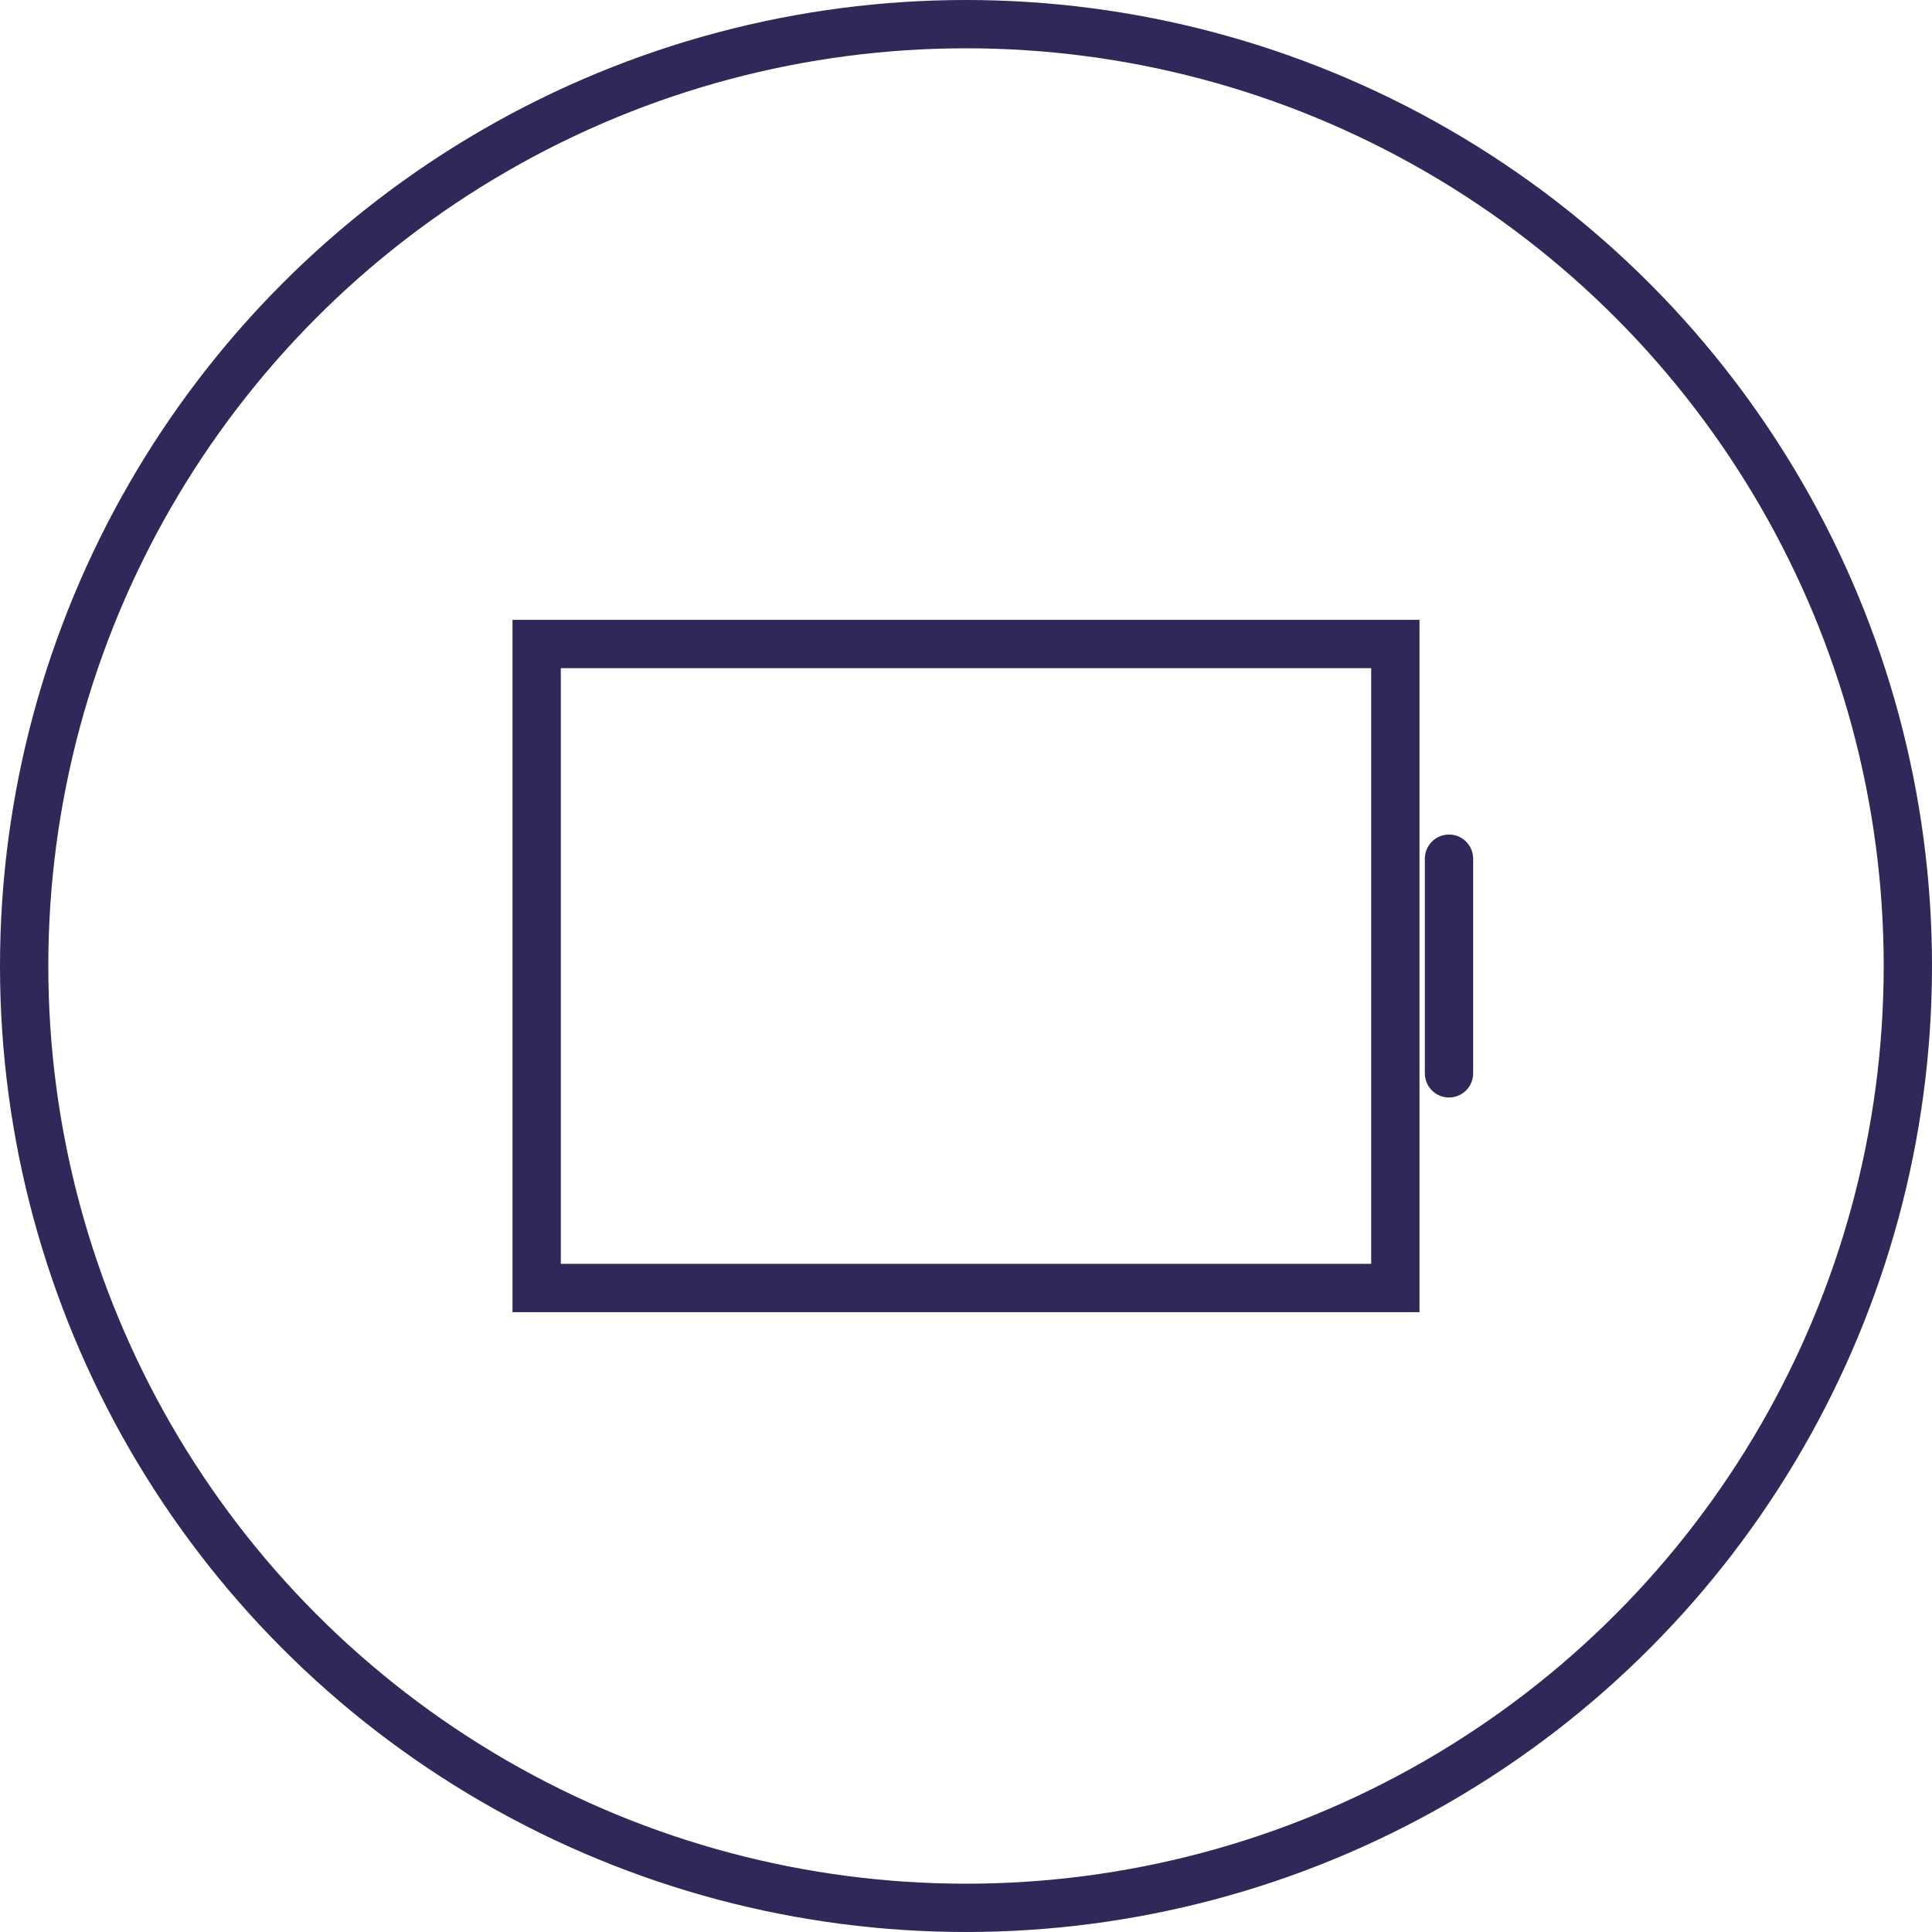 <svg width="120" height="120" viewBox="0 0 120 120" fill="none" xmlns="http://www.w3.org/2000/svg">
<circle cx="60" cy="60" r="58.5" stroke="#2F2859" stroke-width="3"/>
<path d="M90 66.667V53.334" stroke="#2F2859" stroke-width="3" stroke-linecap="round"/>
<path fill-rule="evenodd" clip-rule="evenodd" d="M86.667 40L33.333 40L33.333 80H86.667L86.667 40Z" stroke="#2F2859" stroke-width="3" stroke-linecap="round"/>
<mask id="path-4-inside-1" fill="white">
<rect x="43.333" y="50" width="6.667" height="20" rx="1"/>
</mask>
<rect x="43.333" y="50" width="6.667" height="20" rx="1" stroke="#2F2859" stroke-width="6" mask="url(#path-4-inside-1)"/>
<mask id="path-5-inside-2" fill="white">
<rect x="56.667" y="50" width="6.667" height="20" rx="1"/>
</mask>
<rect x="56.667" y="50" width="6.667" height="20" rx="1" stroke="#2F2859" stroke-width="6" mask="url(#path-5-inside-2)"/>
<mask id="path-6-inside-3" fill="white">
<rect x="70" y="50" width="6.667" height="20" rx="1"/>
</mask>
<rect x="70" y="50" width="6.667" height="20" rx="1" stroke="#2F2859" stroke-width="6" stroke-linejoin="round" mask="url(#path-6-inside-3)"/>
</svg>
